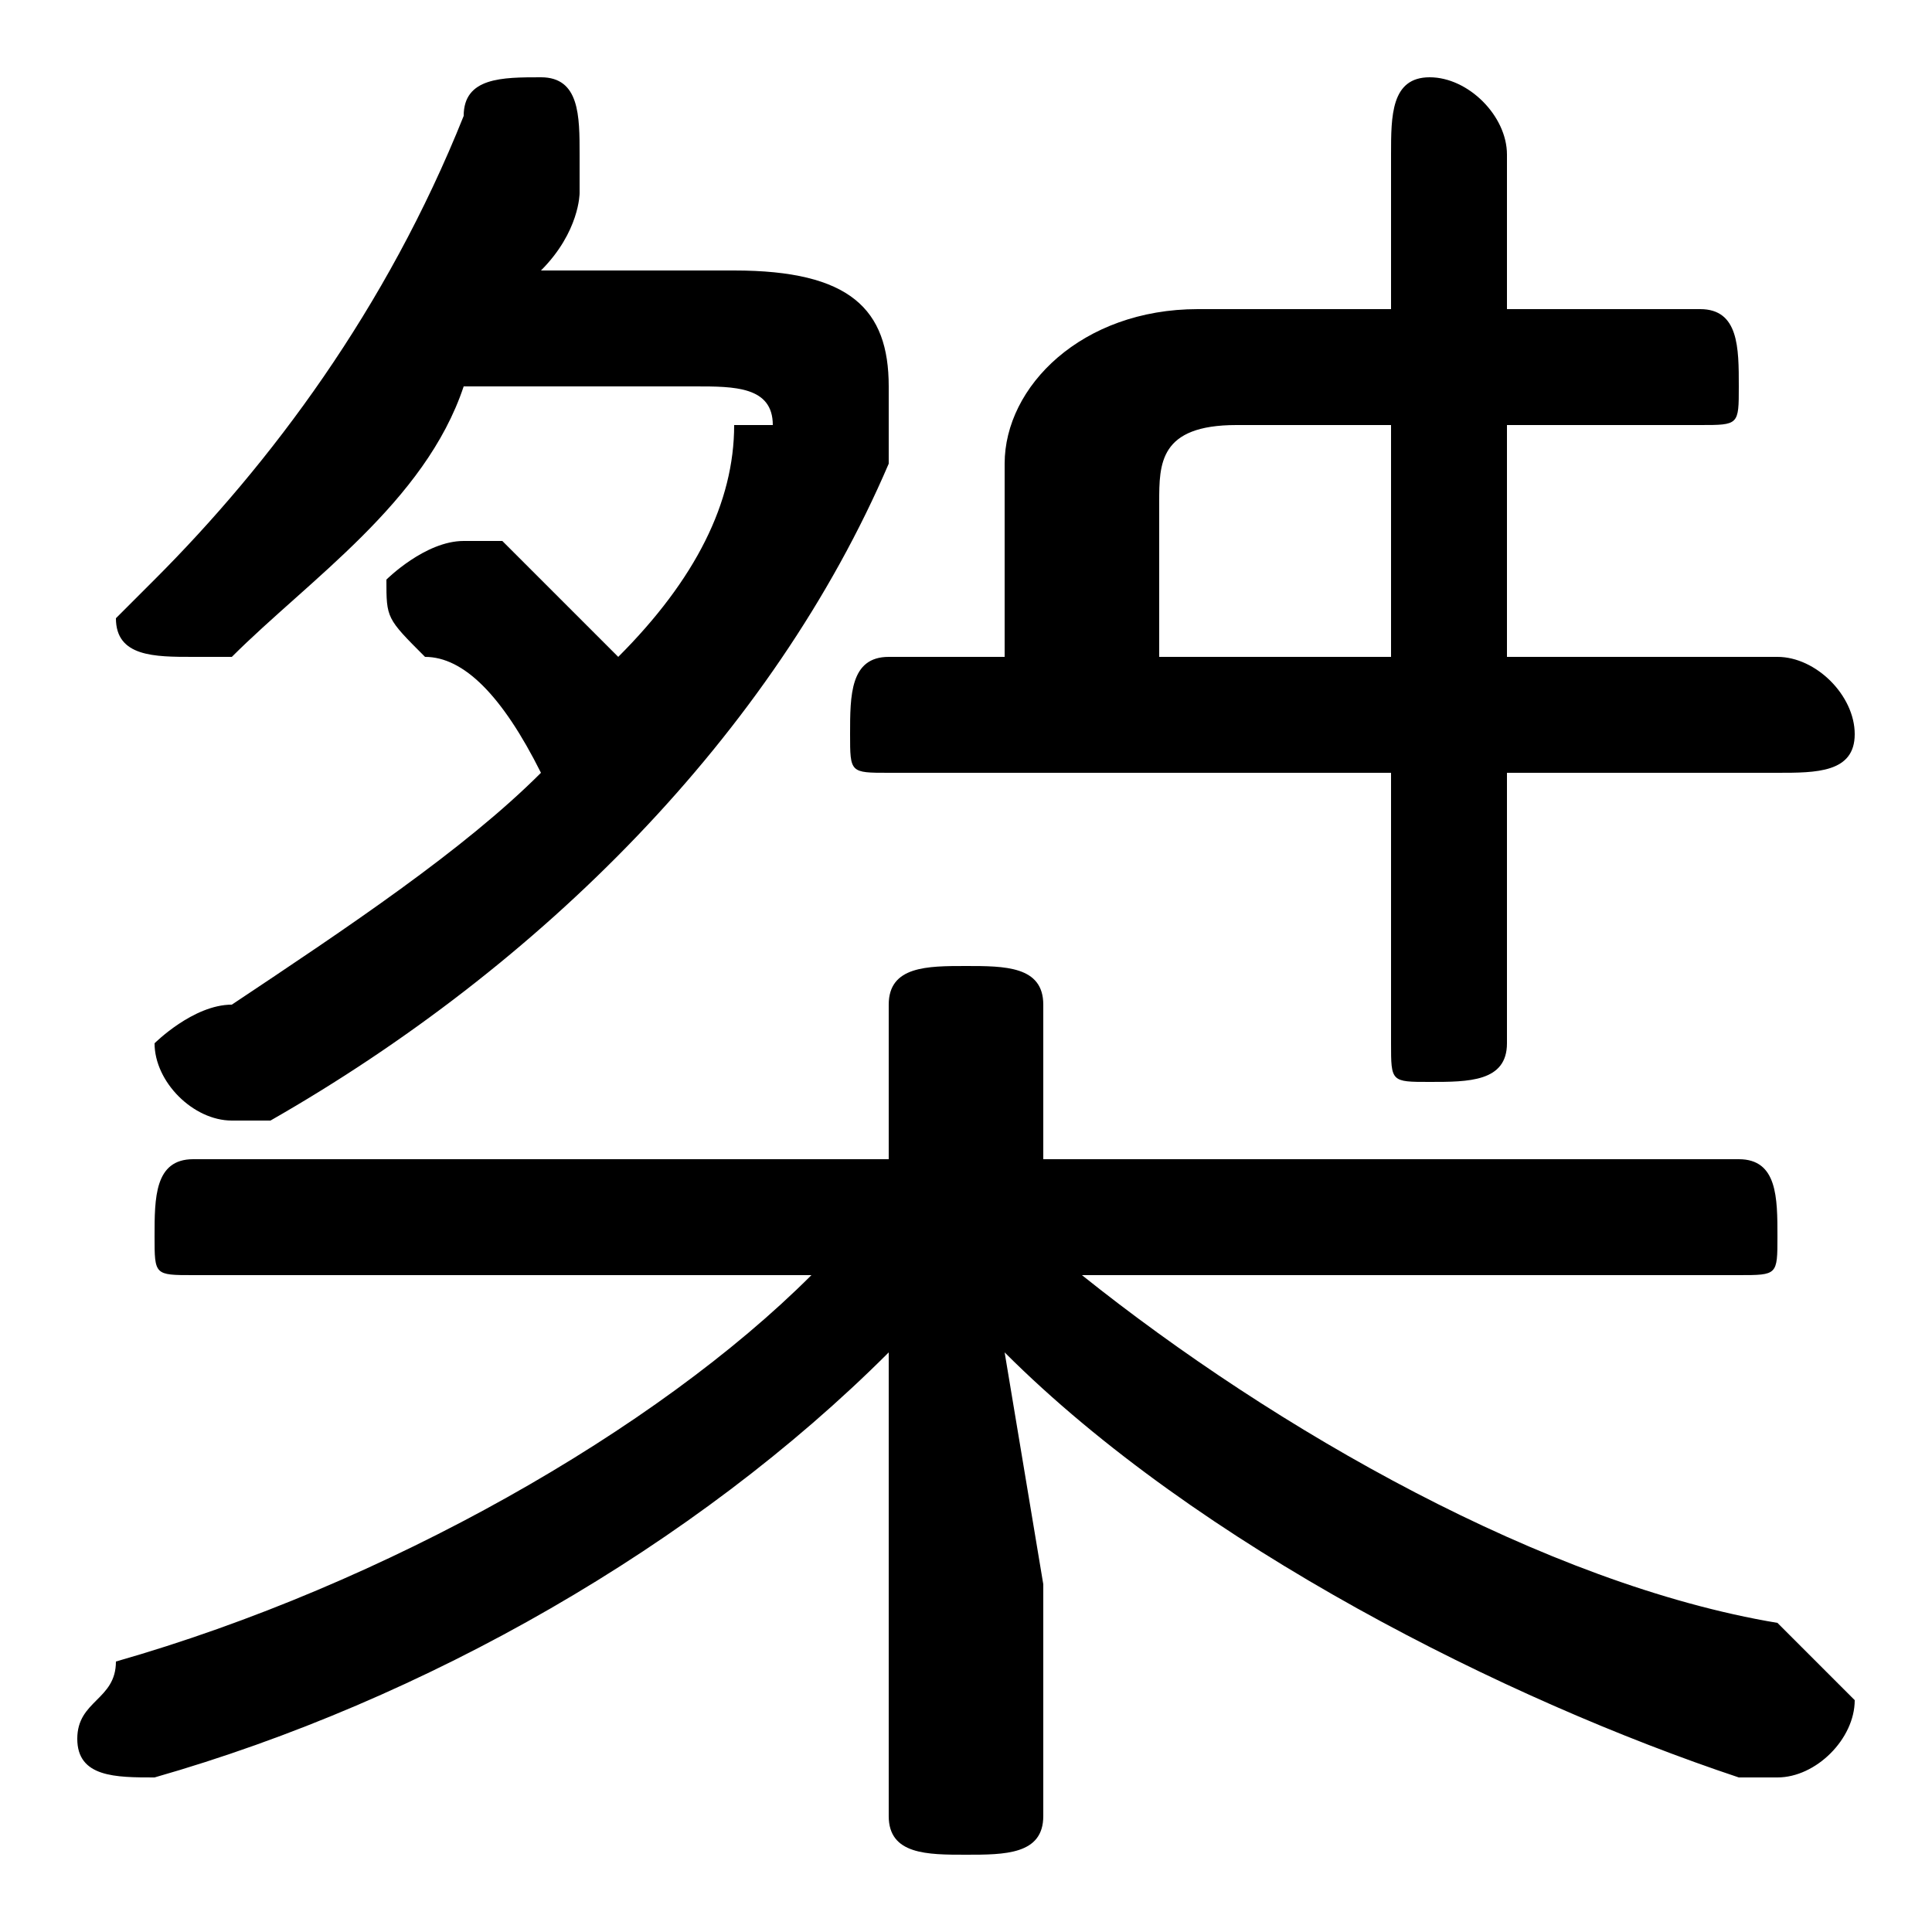 <svg xmlns="http://www.w3.org/2000/svg" viewBox="0 -44.0 50.0 50.0">
    <rect x="0" y="-44.0" width="50.0" height="50.0" fill="#808080" stroke="none"/>
    <g transform="scale(1, -1)">
        <!-- ボディの枠 -->
        <rect x="0" y="-6.0" width="50.0" height="50.0"
            stroke="white" fill="white"/>
        <!-- グリフ座標系の原点 -->
        <circle cx="0" cy="0" r="5" fill="white"/>
        <!-- グリフのアウトライン -->
        <g style="fill:black;stroke:#000000;stroke-width:0;stroke-linecap:round;stroke-linejoin:round;">
        <path d="M 14.0 37.0 C 15.0 38.0 15.0 39.0 15.0 39.0 C 15.0 40.0 15.0 40.0 15.0 40.0 C 15.0 41.0 15.0 42.0 14.0 42.0 C 13.0 42.0 12.0 42.0 12.0 41.0 C 10.0 36.0 7.0 32.0 4.0 29.0 C 4.0 29.0 3.0 28.0 3.0 28.0 C 3.0 27.0 4.0 27.0 5.0 27.0 C 5.0 27.0 6.0 27.0 6.0 27.0 C 8.0 29.0 11.0 31.0 12.0 34.0 L 18.0 34.0 C 19.0 34.0 20.0 34.0 20.0 33.0 C 20.0 33.0 20.0 33.0 19.0 33.0 C 19.0 31.0 18.0 29.0 16.0 27.0 C 15.0 28.0 14.0 29.0 13.0 30.0 C 13.0 30.0 12.0 30.0 12.0 30.0 C 11.0 30.0 10.0 29.0 10.0 29.0 C 10.0 28.0 10.0 28.0 11.0 27.0 C 12.0 27.0 13.0 26.0 14.0 24.0 C 12.0 22.0 9.0 20.0 6.0 18.0 C 5.0 18.0 4.0 17.0 4.0 17.0 C 4.0 16.0 5.0 15.0 6.0 15.0 C 6.0 15.0 7.0 15.0 7.0 15.0 C 14.0 19.0 20.0 25.0 23.0 32.0 C 23.0 32.0 23.0 33.0 23.0 34.0 C 23.0 36.0 22.0 37.0 19.0 37.0 Z M 26.0 27.0 L 23.0 27.0 C 22.0 27.0 22.0 26.0 22.0 25.0 C 22.0 24.0 22.0 24.0 23.0 24.0 L 36.0 24.0 L 36.0 17.0 C 36.0 16.0 36.0 16.0 37.0 16.0 C 38.0 16.0 39.0 16.0 39.0 17.0 L 39.0 24.0 L 46.0 24.0 C 47.0 24.0 48.0 24.0 48.0 25.0 C 48.0 26.0 47.0 27.0 46.0 27.0 L 39.0 27.0 L 39.0 33.0 L 44.0 33.0 C 45.0 33.0 45.0 33.0 45.0 34.0 C 45.0 35.0 45.0 36.0 44.0 36.0 L 39.0 36.0 L 39.0 40.0 C 39.0 41.0 38.0 42.0 37.0 42.0 C 36.0 42.0 36.0 41.0 36.0 40.0 L 36.0 36.0 L 31.0 36.0 C 28.0 36.0 26.0 34.0 26.0 32.0 Z M 30.0 27.0 L 30.0 31.0 C 30.0 32.0 30.0 33.0 32.0 33.0 L 36.0 33.0 L 36.0 27.0 Z M 45.0 11.0 C 46.0 11.0 46.0 11.0 46.0 12.0 C 46.0 13.0 46.0 14.0 45.0 14.0 L 27.0 14.0 L 27.0 18.0 C 27.0 19.0 26.0 19.0 25.0 19.0 C 24.0 19.0 23.0 19.0 23.0 18.0 L 23.0 14.0 L 5.0 14.0 C 4.0 14.0 4.0 13.0 4.0 12.0 C 4.0 11.0 4.0 11.0 5.0 11.0 L 21.0 11.0 C 17.0 7.0 10.0 3.0 3.0 1.0 C 3.0 0.0 2.0 -0.0 2.0 -1.0 C 2.0 -2.0 3.0 -2.0 4.0 -2.0 C 4.0 -2.0 4.0 -2.0 4.0 -2.0 C 11.0 0.0 18.0 4.0 23.0 9.0 L 23.0 3.0 L 23.0 -3.0 C 23.0 -4.0 24.0 -4.0 25.0 -4.0 C 26.0 -4.0 27.0 -4.0 27.0 -3.0 L 27.0 3.0 L 26.0 9.0 C 31.0 4.0 39.0 0.0 45.0 -2.0 C 46.0 -2.0 46.0 -2.0 46.0 -2.0 C 47.0 -2.0 48.0 -1.0 48.0 -0.0 C 48.0 0.0 47.0 1.0 46.0 2.0 C 40.0 3.0 33.0 7.0 28.0 11.0 Z"/>
    </g>
    </g>
</svg>
